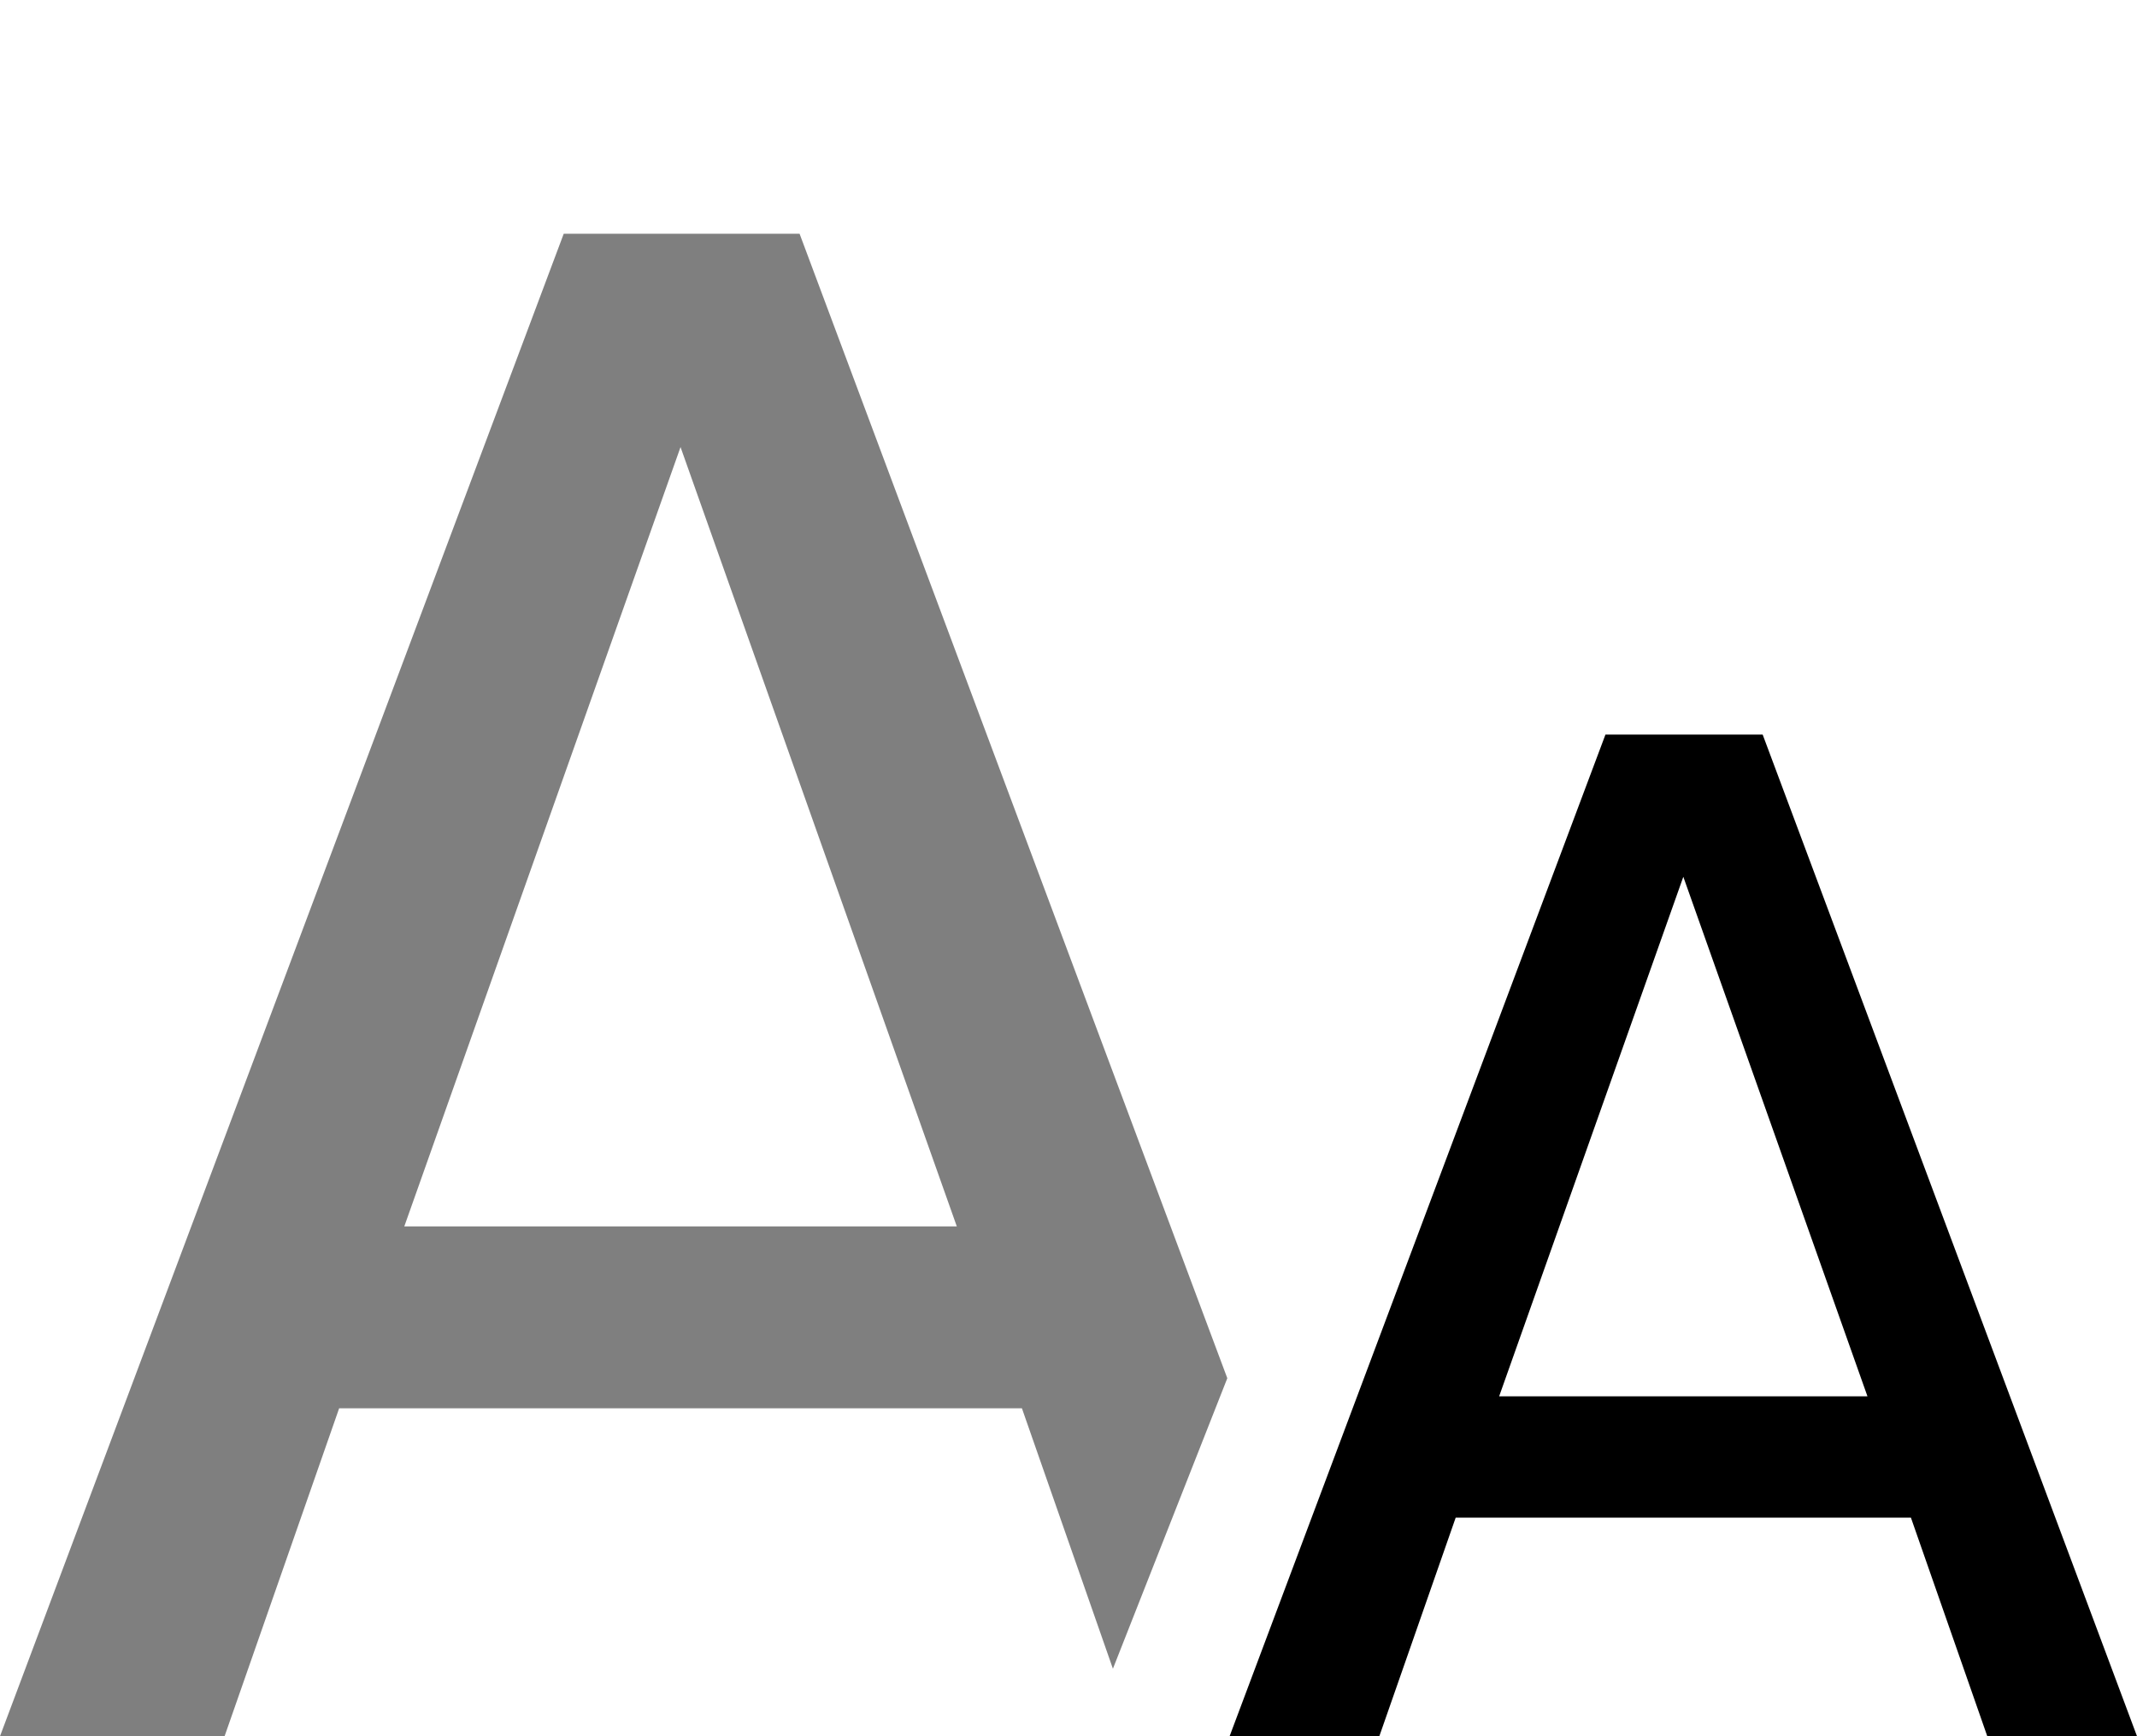 <?xml version="1.0" encoding="UTF-8" standalone="no"?>
<!DOCTYPE svg PUBLIC "-//W3C//DTD SVG 1.1//EN" "http://www.w3.org/Graphics/SVG/1.1/DTD/svg11.dtd">
<svg width="64px" height="52px" version="1.1" xmlns="http://www.w3.org/2000/svg" xmlns:xlink="http://www.w3.org/1999/xlink" xml:space="preserve" xmlns:serif="http://www.serif.com/" style="fill-rule:evenodd;clip-rule:evenodd;stroke-linejoin:round;stroke-miterlimit:2;">
    <rect id="Artboard1" x="0" y="0" width="64" height="52" style="fill:none;"/>
    <g id="Artboard11" serif:id="Artboard1">
        <path d="M33.33,49.979L30.605,42.179L10.157,42.179L6.726,52L0,52L16.883,7L23.946,7L36.756,41.278L33.33,49.979ZM12.108,36.731L28.655,36.731L20.381,13.39L12.108,36.731Z" style="fill-opacity:0.5;"/>
        <path d="M36.825,52L48.081,22L52.789,22L64,52L59.516,52L57.229,45.453L43.596,45.453L41.309,52L36.825,52ZM44.897,41.821L55.928,41.821L50.413,26.26L44.897,41.821Z"/>
    </g>
</svg>
